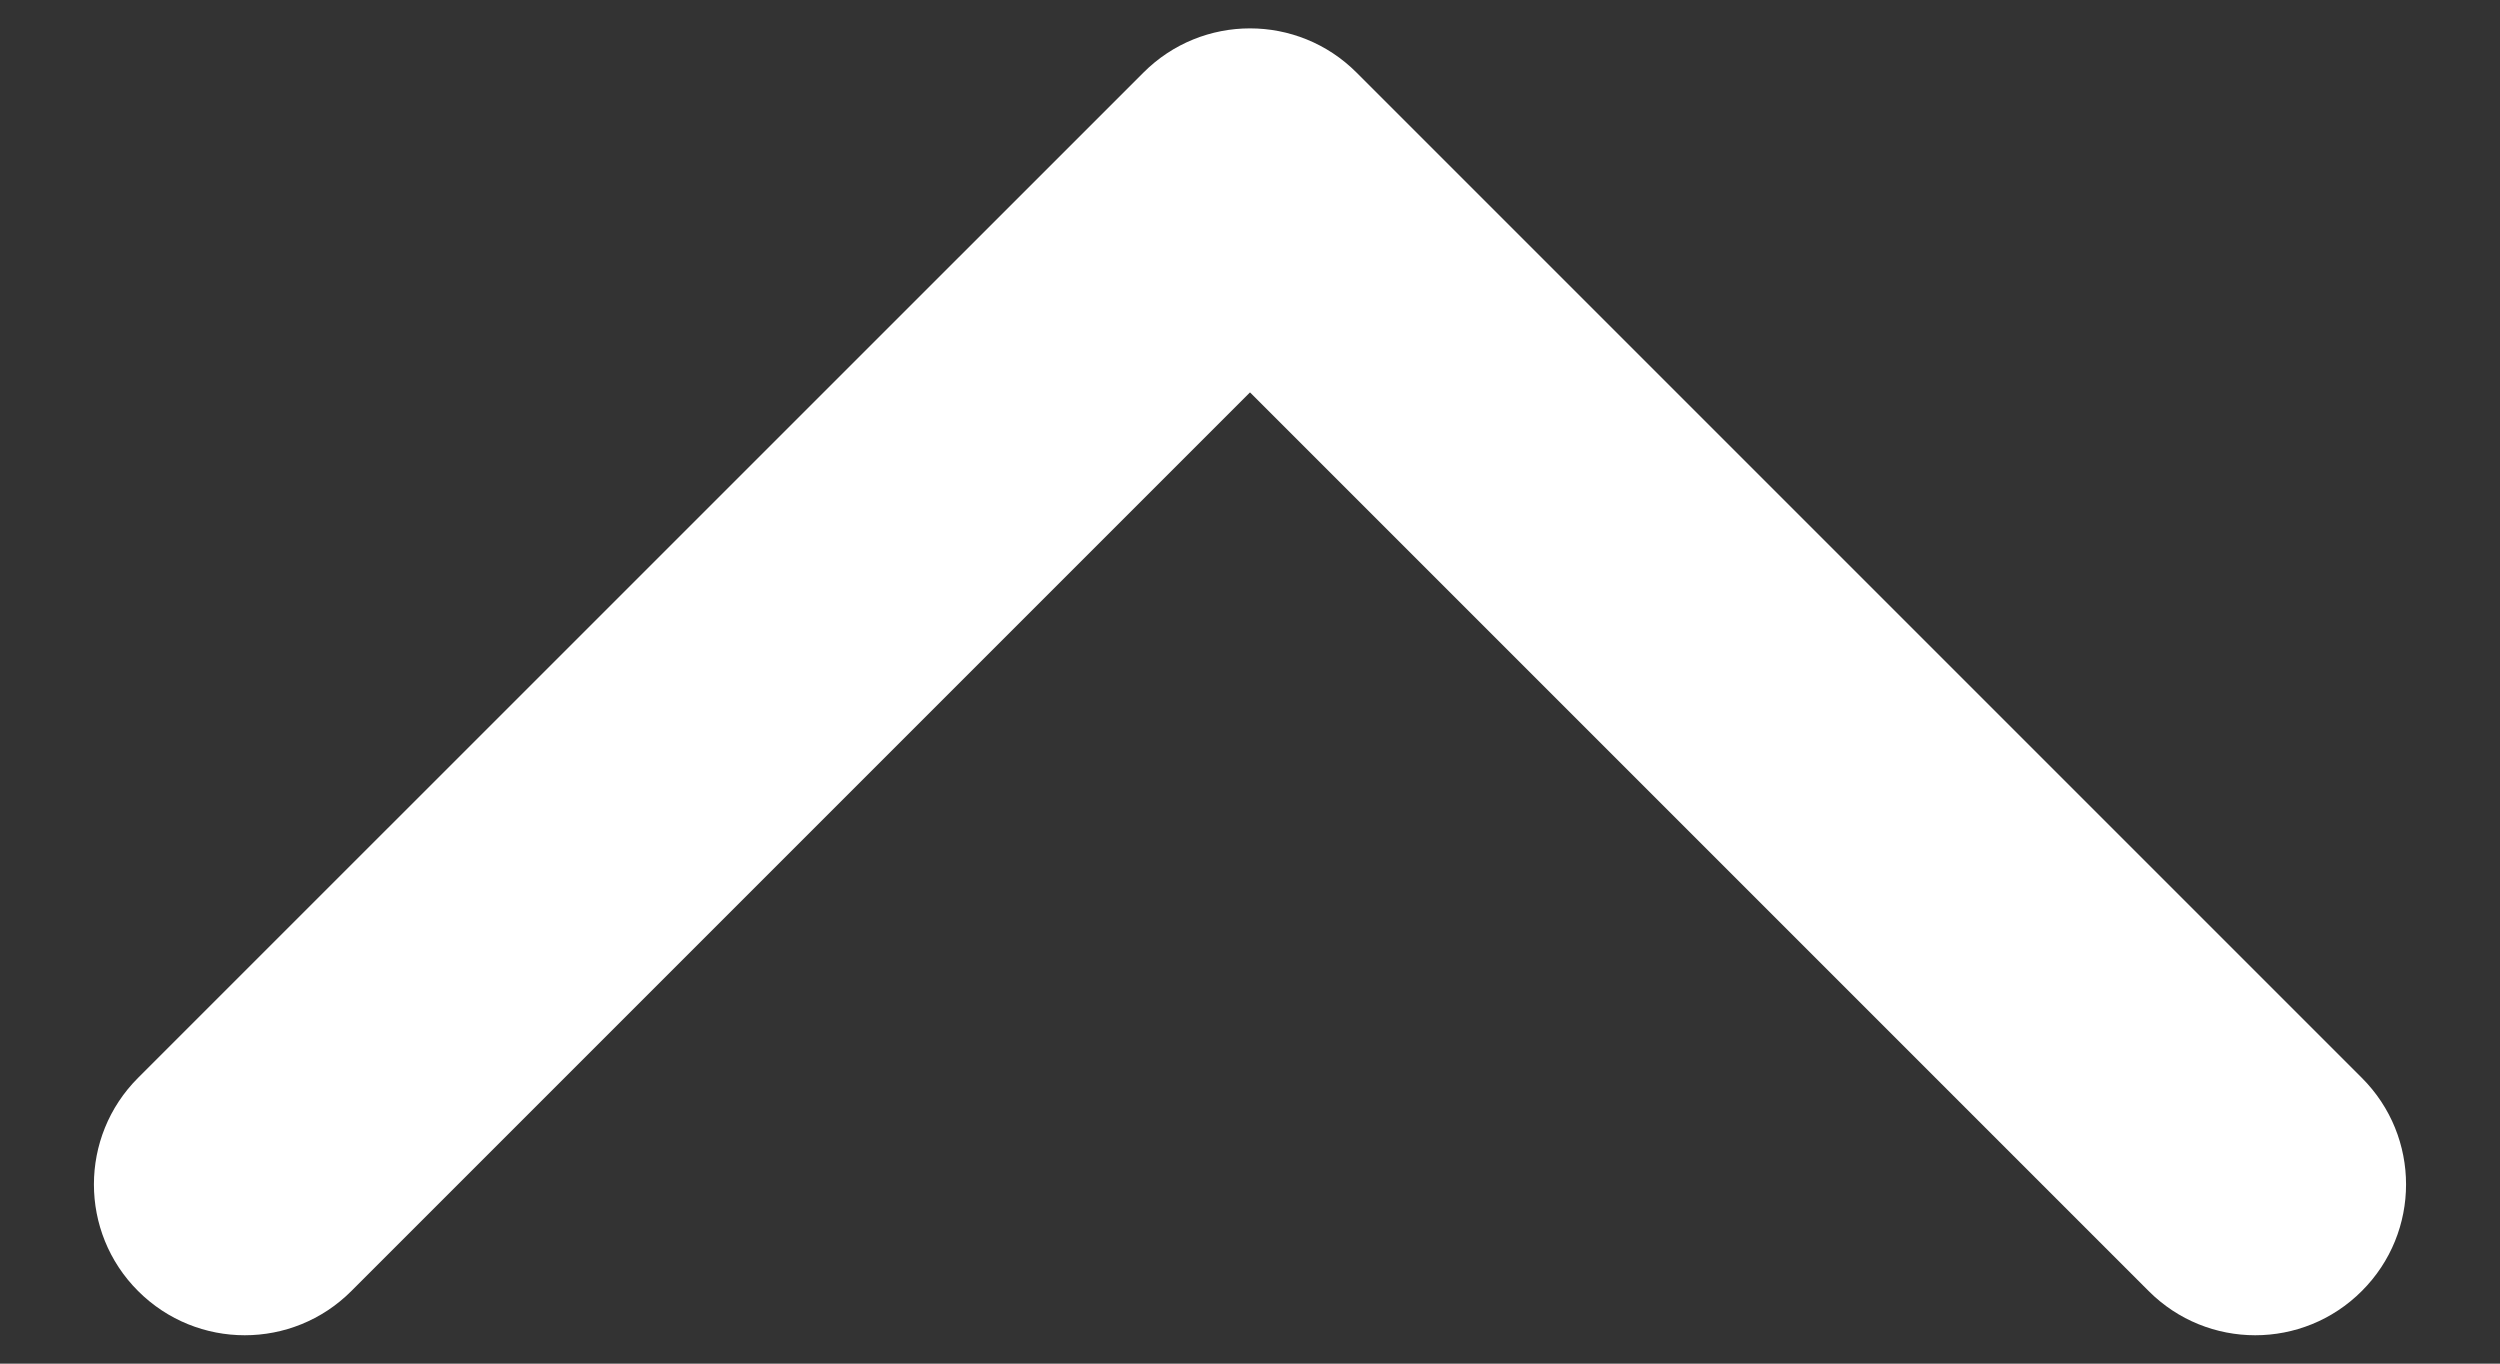 <svg width="22" height="12" viewBox="0 0 22 12" fill="none" xmlns="http://www.w3.org/2000/svg">
<rect x="0" y="0" width="22" height="12" fill="#333333" stroke="none"/>
<path fill-rule="evenodd" clip-rule="evenodd" d="M20.784 11.361C20.266 11.88 19.426 11.88 18.908 11.361L11 3.453L3.092 11.361C2.574 11.88 1.734 11.88 1.215 11.361C0.697 10.843 0.697 10.003 1.215 9.485L10.062 0.639C10.58 0.12 11.42 0.12 11.938 0.639L20.784 9.485C21.303 10.003 21.303 10.843 20.784 11.361Z" fill="white"/>
</svg>
